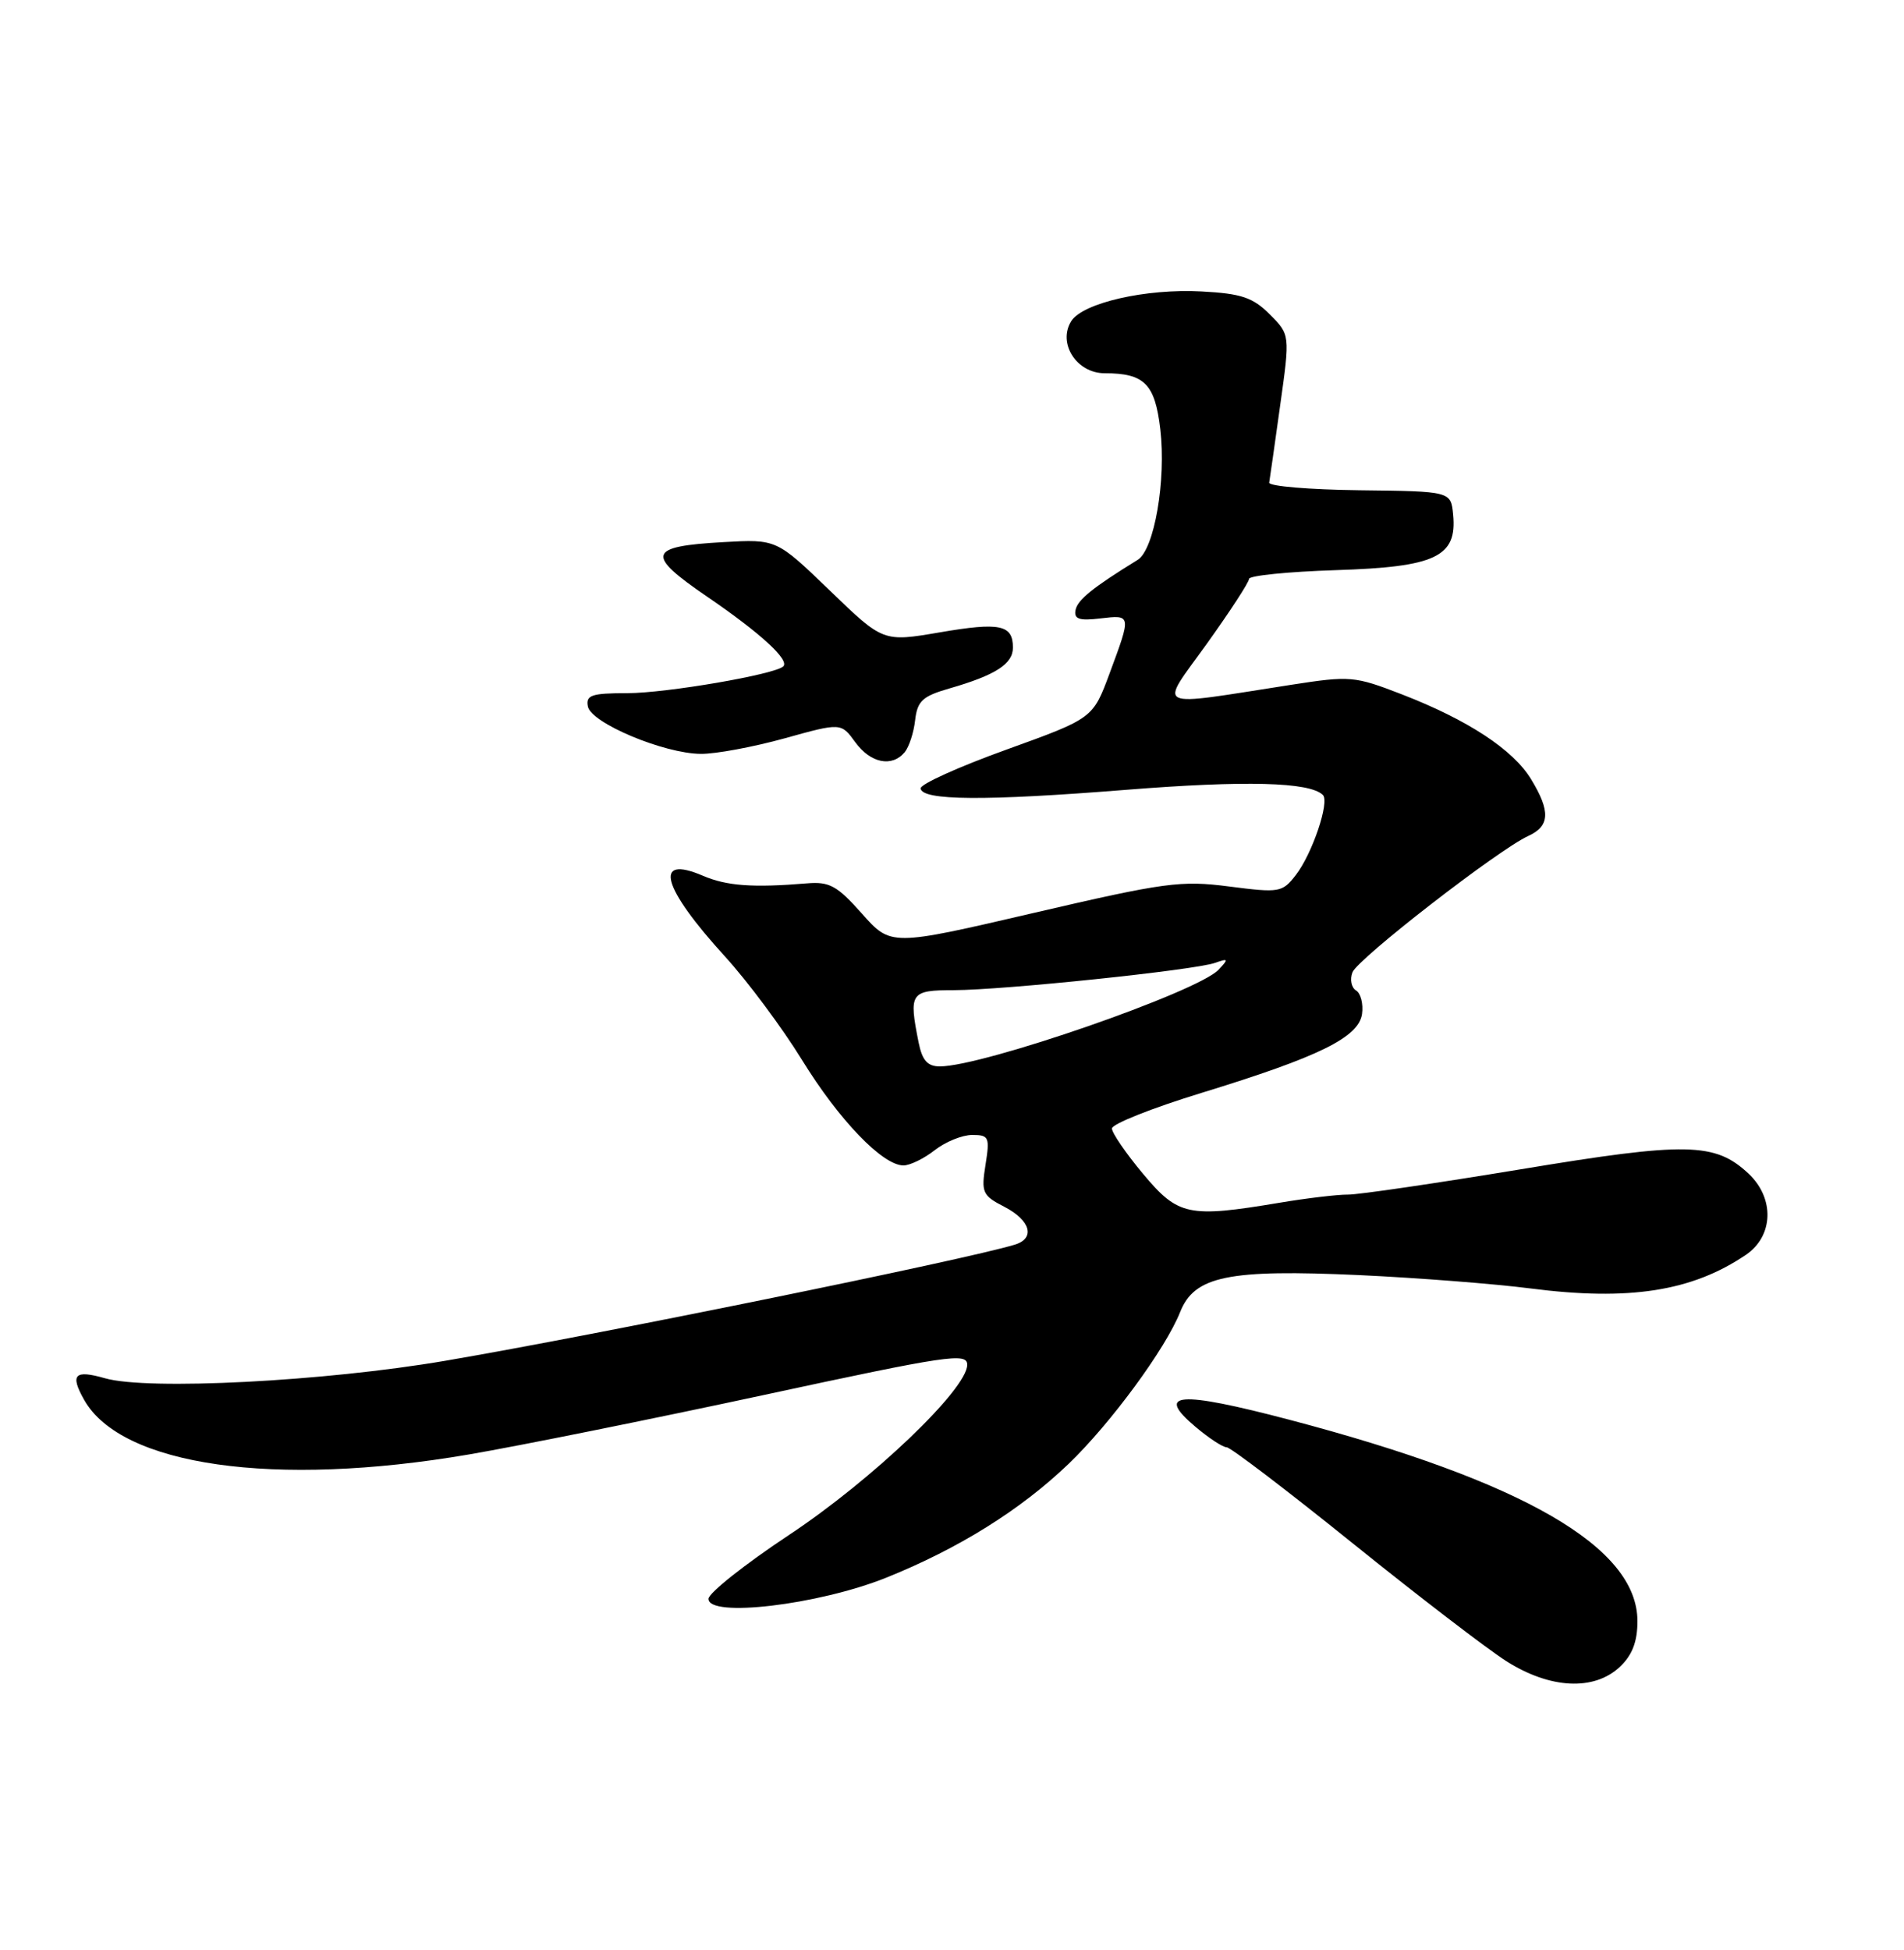 <?xml version="1.0" encoding="UTF-8" standalone="no"?>
<!DOCTYPE svg PUBLIC "-//W3C//DTD SVG 1.1//EN" "http://www.w3.org/Graphics/SVG/1.1/DTD/svg11.dtd" >
<svg xmlns="http://www.w3.org/2000/svg" xmlns:xlink="http://www.w3.org/1999/xlink" version="1.1" viewBox="0 0 250 256">
 <g >
 <path fill="currentColor"
d=" M 212.69 218.83 C 214.32 217.29 215.00 215.53 215.00 212.83 C 215.00 203.13 200.06 194.49 169.30 186.39 C 154.70 182.55 151.59 182.80 157.02 187.36 C 158.74 188.81 160.56 190.00 161.06 190.00 C 161.56 190.00 169.00 195.67 177.59 202.59 C 186.18 209.51 195.28 216.49 197.80 218.09 C 203.54 221.73 209.30 222.01 212.69 218.83 Z  M 116.32 207.14 C 125.84 203.32 134.02 198.22 140.34 192.15 C 145.85 186.85 153.05 177.05 154.95 172.26 C 156.83 167.52 161.26 166.61 178.50 167.40 C 186.20 167.76 196.30 168.55 200.95 169.15 C 213.91 170.82 222.17 169.53 229.25 164.73 C 232.87 162.27 233.03 157.32 229.60 154.09 C 225.20 149.96 221.48 149.89 199.66 153.51 C 188.57 155.34 178.38 156.84 177.00 156.83 C 175.62 156.82 171.57 157.30 168.00 157.90 C 156.03 159.90 154.70 159.62 150.09 154.11 C 147.84 151.42 146.00 148.74 146.00 148.15 C 146.00 147.56 151.29 145.46 157.75 143.48 C 173.21 138.74 178.40 136.19 178.84 133.11 C 179.02 131.80 178.67 130.41 178.05 130.03 C 177.44 129.65 177.22 128.58 177.58 127.65 C 178.27 125.86 196.75 111.53 200.68 109.74 C 203.51 108.45 203.60 106.50 201.03 102.29 C 198.66 98.40 192.73 94.51 184.05 91.15 C 177.85 88.75 177.28 88.70 169.55 89.90 C 151.07 92.77 152.16 93.29 158.45 84.53 C 161.50 80.27 164.00 76.44 164.00 76.00 C 164.00 75.57 169.13 75.05 175.40 74.85 C 188.52 74.44 191.34 73.10 190.80 67.55 C 190.50 64.50 190.50 64.50 178.50 64.36 C 171.90 64.28 166.57 63.83 166.65 63.36 C 166.73 62.89 167.38 58.32 168.09 53.22 C 169.39 43.94 169.39 43.94 166.72 41.27 C 164.51 39.05 162.99 38.54 157.78 38.26 C 150.49 37.86 142.16 39.76 140.65 42.17 C 138.84 45.07 141.37 49.00 145.04 49.00 C 150.27 49.00 151.65 50.39 152.35 56.35 C 153.14 63.05 151.56 72.15 149.38 73.50 C 143.47 77.14 141.48 78.75 141.22 80.09 C 140.99 81.27 141.70 81.52 144.46 81.19 C 148.57 80.71 148.56 80.67 145.69 88.41 C 143.50 94.31 143.50 94.31 132.15 98.41 C 125.90 100.66 120.84 102.95 120.88 103.50 C 121.03 105.11 129.31 105.17 147.85 103.69 C 163.55 102.44 171.99 102.66 173.70 104.37 C 174.61 105.27 172.29 112.12 170.14 114.88 C 168.37 117.17 167.99 117.23 161.39 116.38 C 155.06 115.56 152.98 115.84 135.73 119.85 C 116.97 124.22 116.97 124.22 113.18 119.95 C 109.92 116.28 108.91 115.72 105.95 115.97 C 98.86 116.56 95.41 116.31 92.29 114.97 C 85.71 112.15 86.91 116.50 95.21 125.59 C 98.17 128.84 102.72 134.95 105.31 139.16 C 110.17 147.05 115.89 153.00 118.63 153.00 C 119.48 153.00 121.33 152.10 122.73 151.00 C 124.13 149.90 126.34 149.00 127.65 149.00 C 129.85 149.00 129.98 149.28 129.40 152.92 C 128.82 156.55 128.99 156.95 131.89 158.44 C 135.32 160.22 135.97 162.57 133.25 163.40 C 126.59 165.42 78.42 175.24 58.50 178.64 C 42.58 181.36 19.39 182.55 13.78 180.94 C 9.80 179.80 9.17 180.44 11.04 183.76 C 15.91 192.44 36.03 195.31 61.54 190.95 C 68.16 189.82 85.60 186.30 100.29 183.14 C 124.49 177.92 127.00 177.55 127.00 179.17 C 127.00 182.36 114.53 194.27 103.62 201.50 C 97.81 205.35 93.05 209.13 93.03 209.89 C 92.97 212.41 107.41 210.70 116.32 207.14 Z  M 118.79 98.75 C 119.36 98.06 119.98 96.17 120.16 94.54 C 120.45 92.03 121.13 91.40 124.63 90.39 C 130.71 88.64 133.00 87.17 133.00 85.02 C 133.00 82.02 131.31 81.66 123.38 83.02 C 115.96 84.29 115.96 84.29 108.96 77.53 C 101.96 70.78 101.96 70.78 95.00 71.17 C 85.03 71.73 84.72 72.77 92.83 78.32 C 99.81 83.08 103.70 86.64 102.85 87.48 C 101.79 88.54 87.47 91.00 82.36 91.00 C 77.66 91.00 76.90 91.26 77.19 92.75 C 77.61 94.92 87.16 98.93 92.02 98.97 C 93.96 98.99 98.89 98.07 102.99 96.94 C 110.43 94.87 110.43 94.87 112.30 97.44 C 114.31 100.20 117.12 100.76 118.79 98.75 Z  M 120.62 136.88 C 119.31 130.31 119.52 130.00 125.25 129.99 C 131.76 129.98 156.85 127.36 159.53 126.41 C 161.30 125.79 161.35 125.88 160.00 127.31 C 157.24 130.23 129.07 140.00 123.40 140.00 C 121.79 140.00 121.09 139.21 120.62 136.88 Z "/>
</g>
</svg>